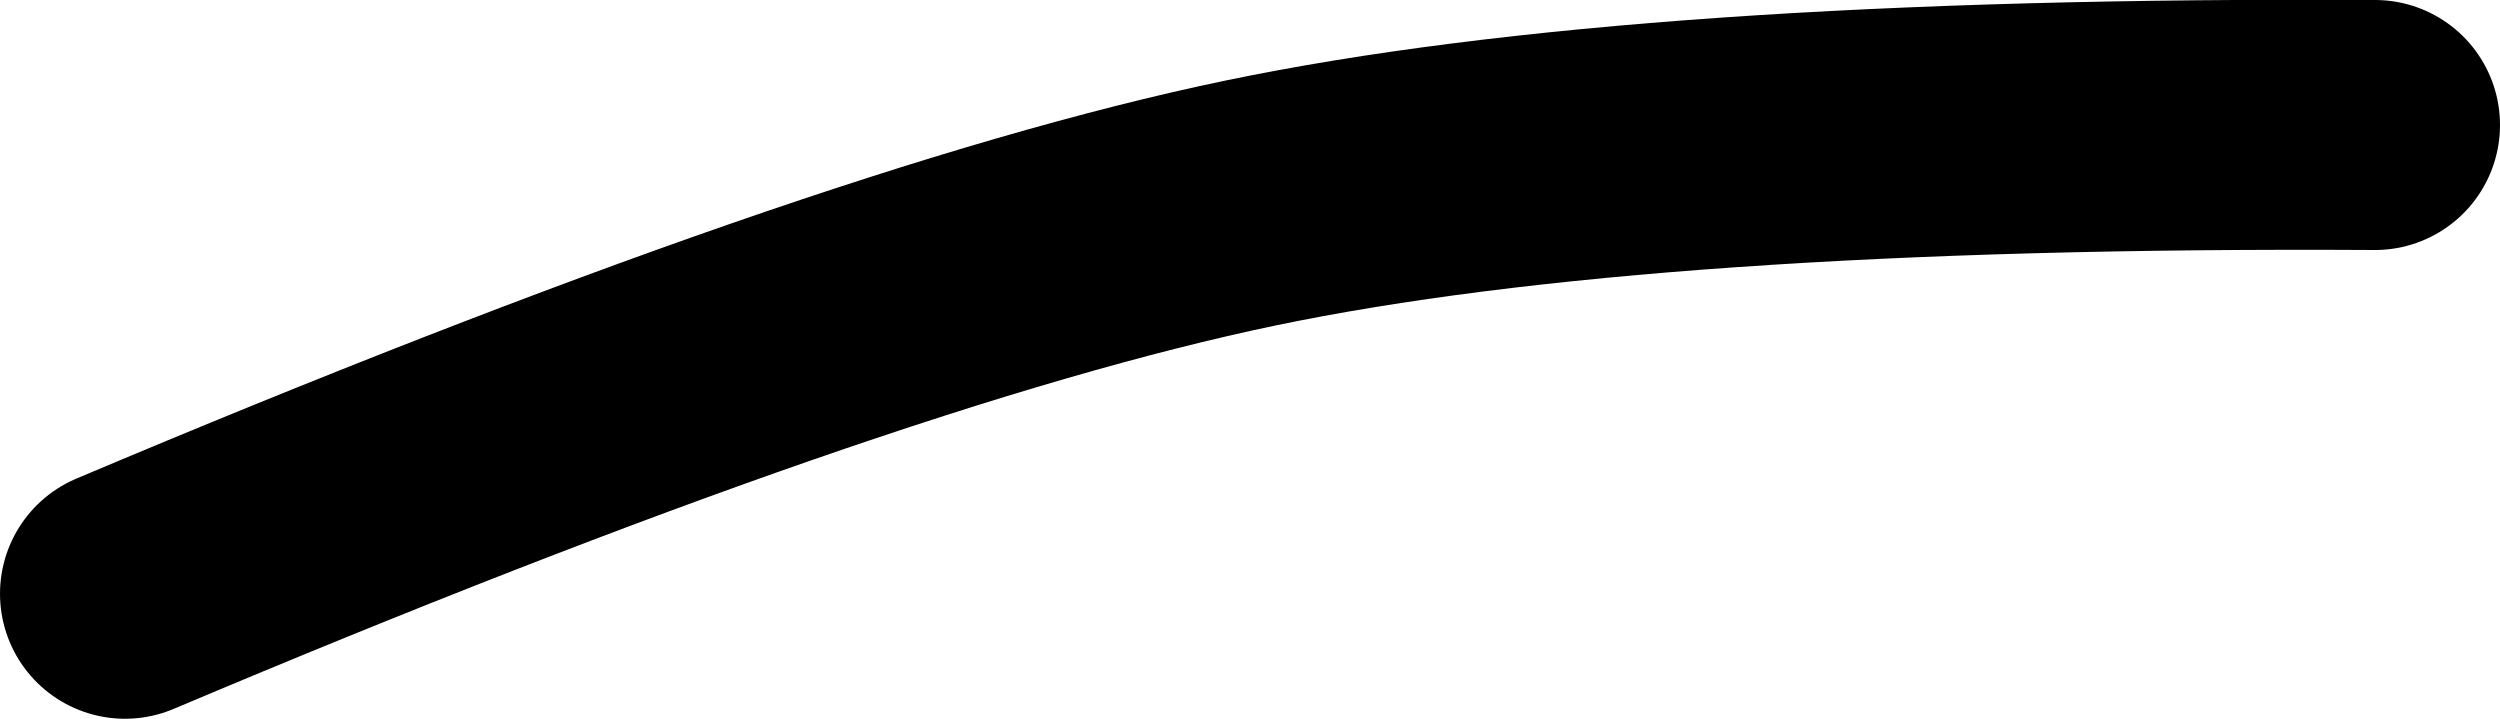 <svg xmlns="http://www.w3.org/2000/svg" xmlns:xlink="http://www.w3.org/1999/xlink" width="160" height="46" version="1.1" viewBox="0 0 160 46"><title>mouth-4</title><g id="All-customizable-items" fill="none" fill-rule="evenodd" stroke="none" stroke-linecap="round" stroke-linejoin="round" stroke-width="1"><g id="Mouth/-4" stroke="#000" stroke-width="16" transform="translate(-541, -740)"><path id="mouth-4" d="M549,778 C580.122,764.85 604.122,756.516 621,753 C637.878,749.484 661.878,747.817 693,748"/></g></g></svg>